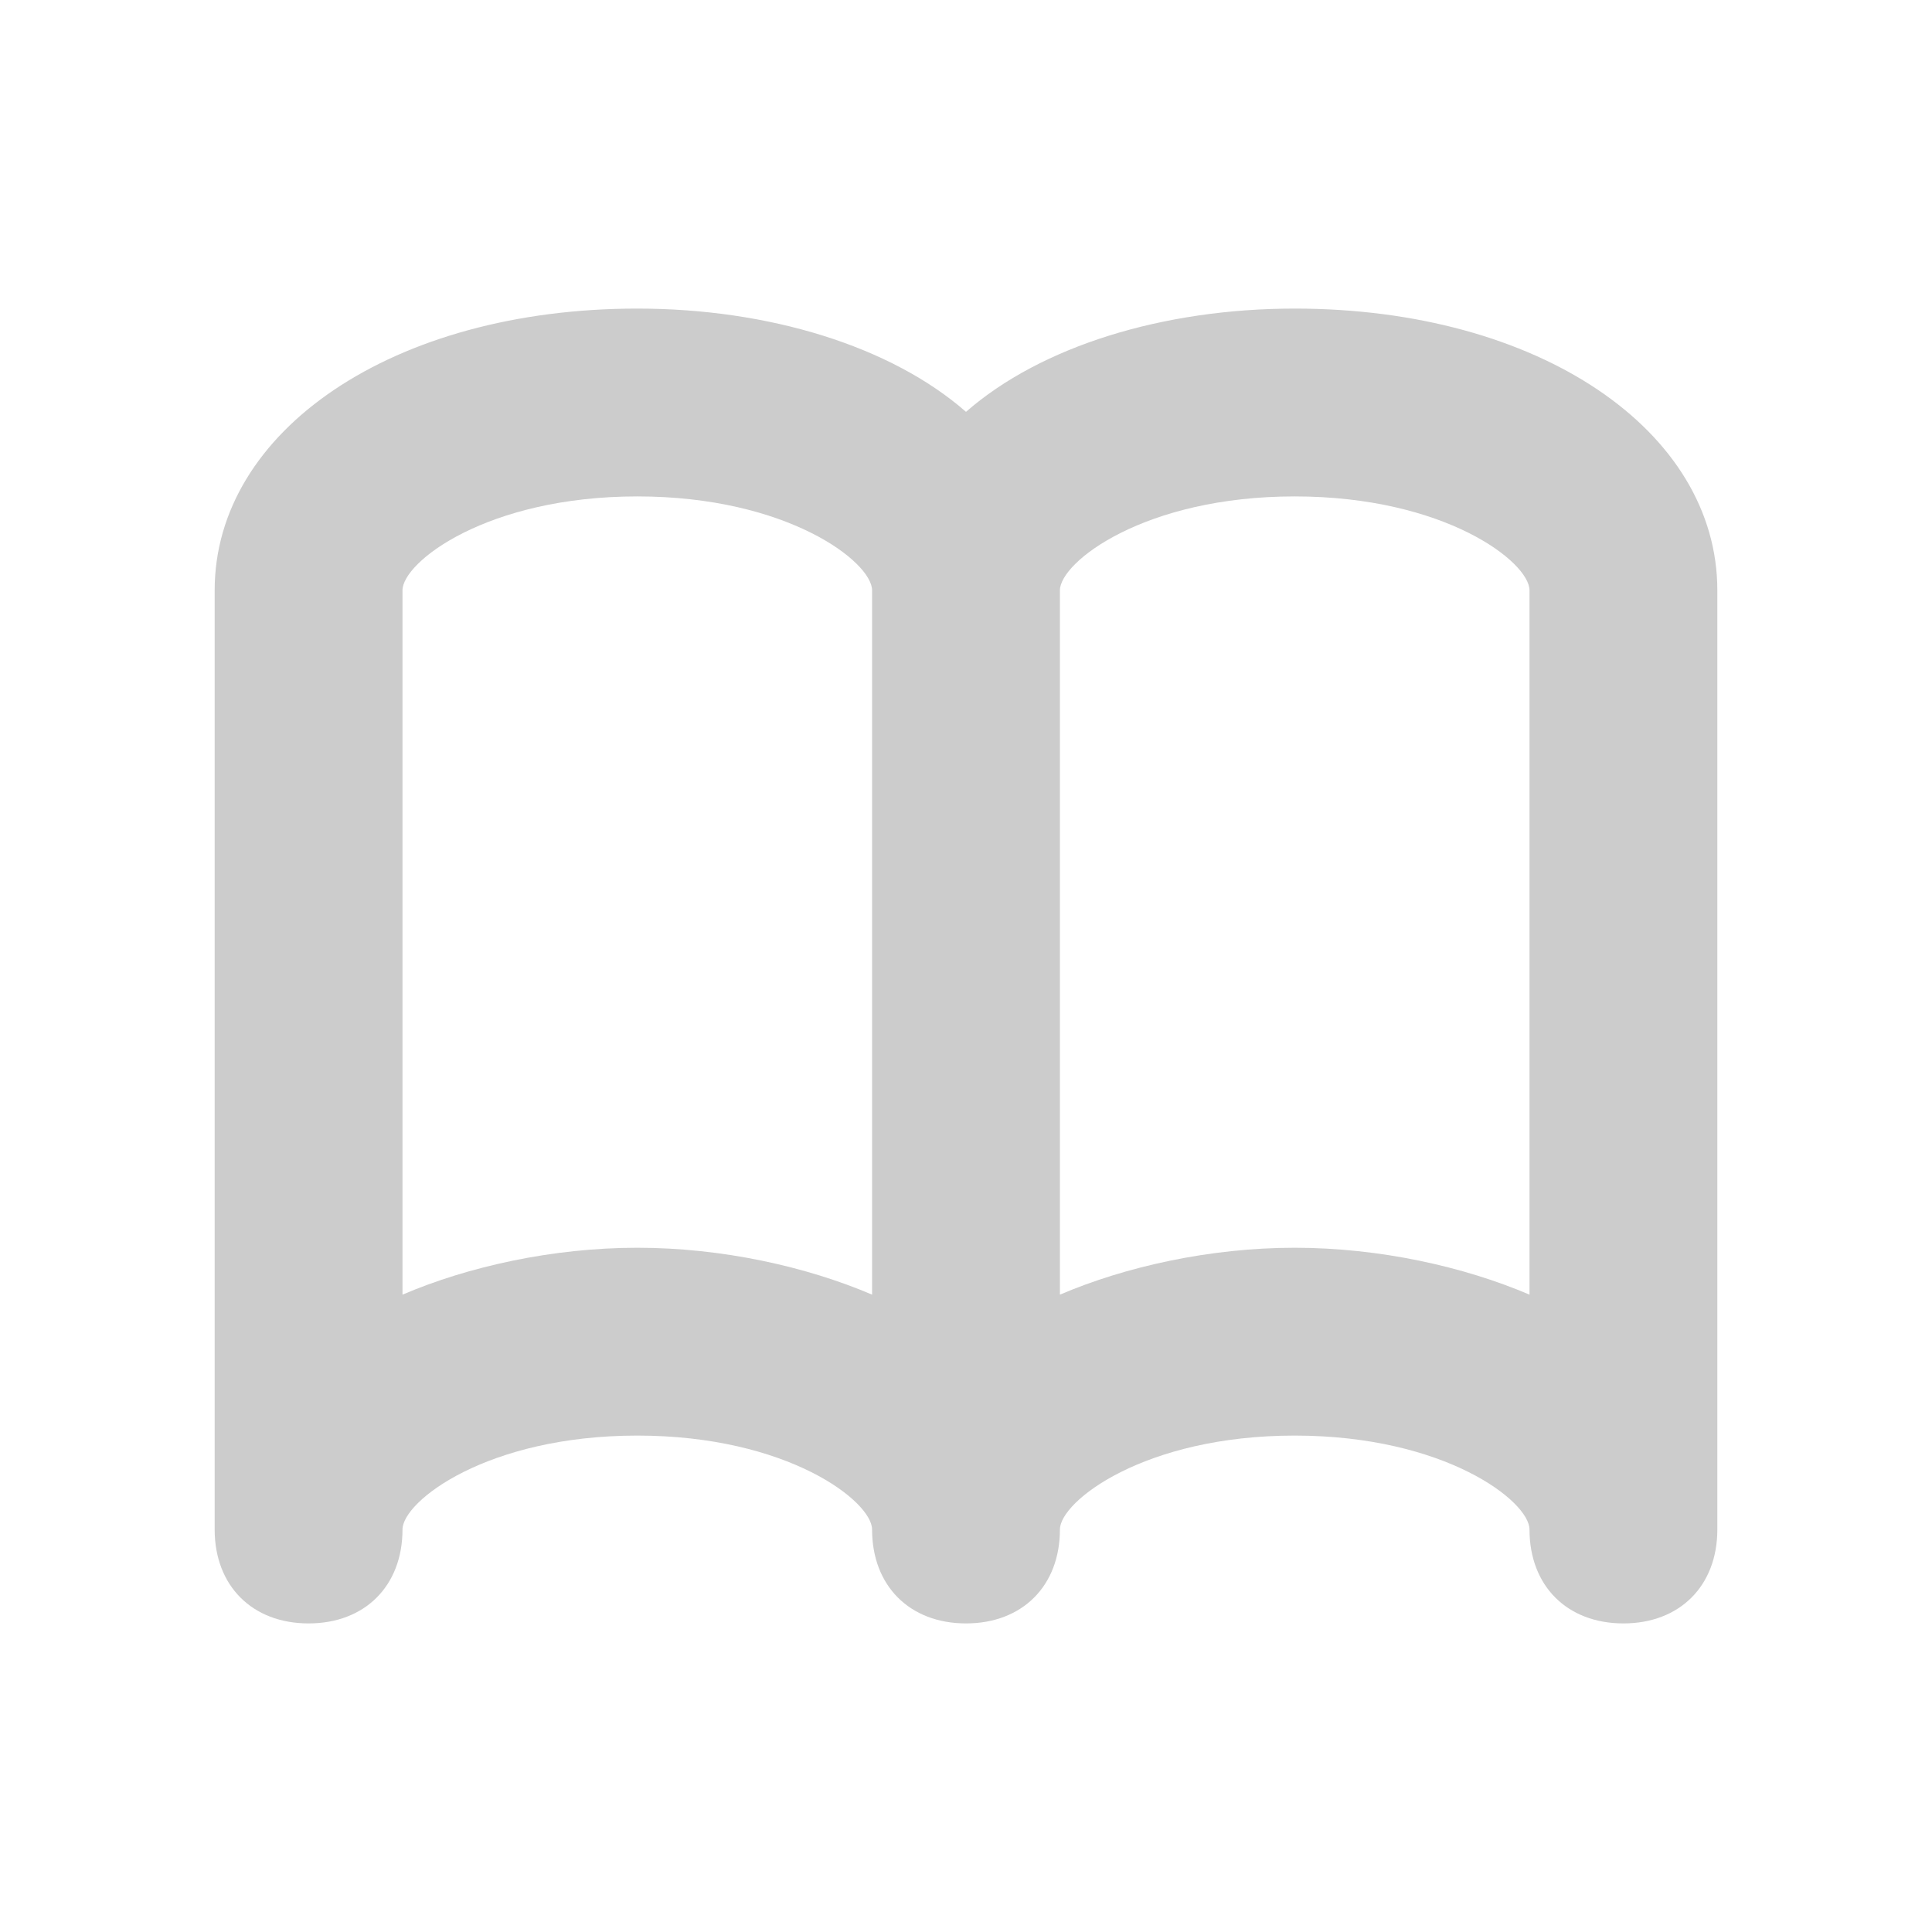 <?xml version="1.0" encoding="UTF-8"?>
<svg width="18px" height="18px" viewBox="0 0 18 18" class="wds-icon wds-icon-small" version="1.1"
     xmlns="http://www.w3.org/2000/svg">
    <defs/>
    <g id="Page-6" stroke="none" stroke-width="1" fill="none" fill-rule="evenodd">
        <g id="Artboard">
            <g id="Group">
                <rect id="Rectangle-5" x="0" y="0" width="18" height="18"/>
                <path d="M12.062,2.875 C10.838,2.875 9.7,3.225 9,3.837 C8.3,3.225 7.162,2.875 5.938,2.875 C3.663,2.875 2,4.013 2,5.5 L2,14.25 C2,14.775 2.35,15.125 2.875,15.125 C3.4,15.125 3.75,14.775 3.75,14.25 C3.75,13.988 4.537,13.375 5.938,13.375 C7.338,13.375 8.125,13.988 8.125,14.25 C8.125,14.775 8.475,15.125 9,15.125 C9.525,15.125 9.875,14.775 9.875,14.25 C9.875,13.988 10.662,13.375 12.062,13.375 C13.463,13.375 14.25,13.988 14.25,14.25 C14.25,14.775 14.6,15.125 15.125,15.125 C15.65,15.125 16,14.775 16,14.25 L16,5.5 C16,4.013 14.338,2.875 12.062,2.875 Z M5.938,11.625 C5.15,11.625 4.362,11.8 3.75,12.062 L3.75,5.5 C3.75,5.237 4.537,4.625 5.938,4.625 C7.338,4.625 8.125,5.237 8.125,5.5 L8.125,12.062 C7.513,11.8 6.725,11.625 5.938,11.625 Z M14.25,12.062 C13.637,11.8 12.85,11.625 12.062,11.625 C11.275,11.625 10.488,11.8 9.875,12.062 L9.875,5.5 C9.875,5.237 10.662,4.625 12.062,4.625 C13.463,4.625 14.25,5.237 14.25,5.5 L14.25,12.062 Z"
                      id="Shape" fill="#CCCCCC"/>
            </g>
        </g>
    </g>
</svg>
